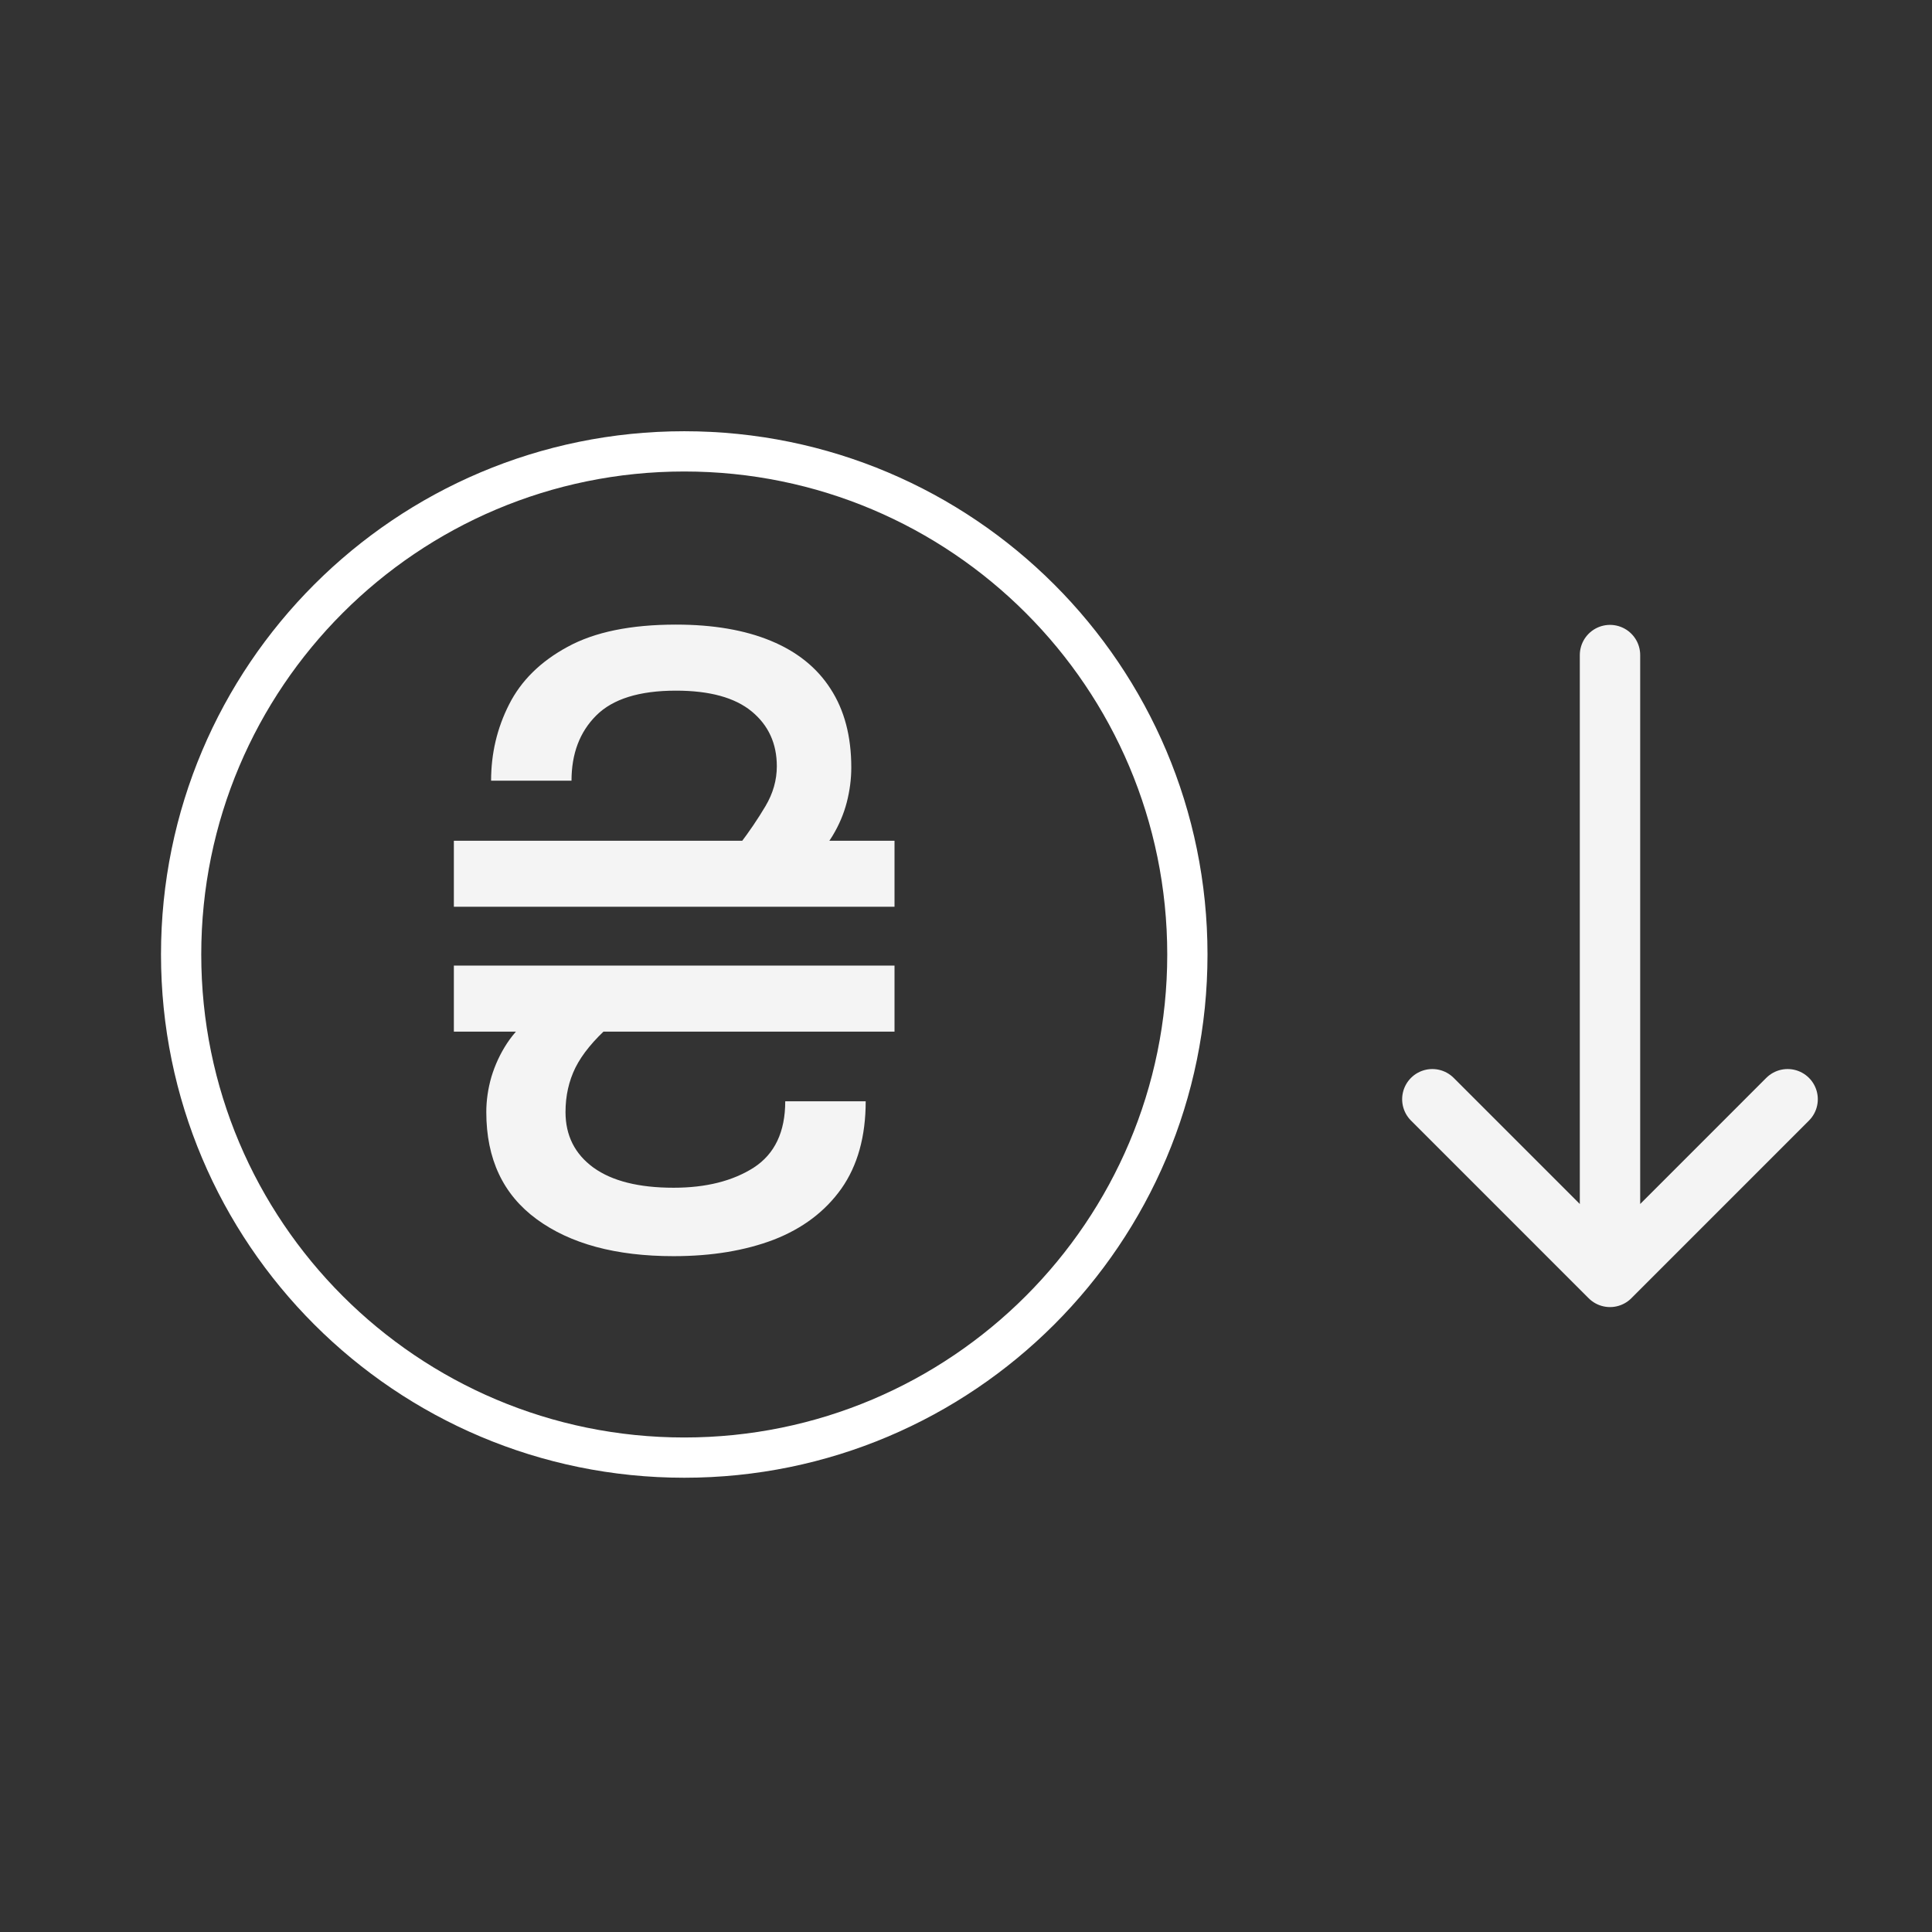 <svg width="48" height="48" viewBox="0 0 48 48" fill="none" xmlns="http://www.w3.org/2000/svg">
<rect x="0" y="0" width="48" height="48" fill="#333333" stroke="none"/>
<path d="M40 16.275V31.724M40 31.724L44.413 27.31M40 31.724L35.586 27.31" stroke="#F4F4F4" stroke-width="1.5" stroke-linecap="round" stroke-linejoin="round"/>
<path d="M16.795 17.159C15.885 17.159 15.223 17.365 14.811 17.778C14.403 18.186 14.199 18.725 14.199 19.396H12.201C12.201 18.72 12.35 18.089 12.648 17.502C12.947 16.91 13.431 16.433 14.102 16.07C14.774 15.702 15.671 15.518 16.795 15.518C17.719 15.518 18.505 15.653 19.151 15.921C19.802 16.19 20.297 16.587 20.635 17.114C20.978 17.641 21.15 18.293 21.15 19.068C21.15 19.357 21.112 19.645 21.038 19.933C20.963 20.222 20.846 20.497 20.687 20.761C20.528 21.024 20.324 21.266 20.076 21.484L18.375 20.977C18.614 20.664 18.828 20.348 19.017 20.03C19.206 19.712 19.3 19.381 19.3 19.038C19.3 18.472 19.091 18.017 18.674 17.674C18.256 17.331 17.63 17.159 16.795 17.159ZM22.224 22.528H11.276V20.888H22.224V22.528ZM22.224 25.631H11.276V23.99H22.224V25.631ZM16.735 31.209C15.303 31.209 14.17 30.903 13.334 30.291C12.499 29.68 12.082 28.793 12.082 27.629C12.082 27.341 12.124 27.05 12.208 26.757C12.298 26.459 12.427 26.18 12.596 25.922C12.77 25.658 12.986 25.432 13.245 25.243L15.154 25.482C14.751 25.84 14.465 26.188 14.296 26.526C14.132 26.859 14.05 27.227 14.05 27.629C14.05 28.211 14.281 28.671 14.744 29.009C15.206 29.342 15.87 29.509 16.735 29.509C17.54 29.509 18.204 29.342 18.726 29.009C19.248 28.671 19.509 28.121 19.509 27.361H21.508C21.508 28.236 21.306 28.959 20.904 29.531C20.501 30.098 19.942 30.52 19.226 30.799C18.51 31.072 17.68 31.209 16.735 31.209Z" fill="#F4F4F4"/>
<path d="M17 36.214C23.904 36.214 29.5 30.618 29.5 23.714C29.5 16.811 23.904 11.214 17 11.214C10.096 11.214 4.5 16.811 4.5 23.714C4.5 30.618 10.096 36.214 17 36.214Z" stroke="white"/>
</svg>
